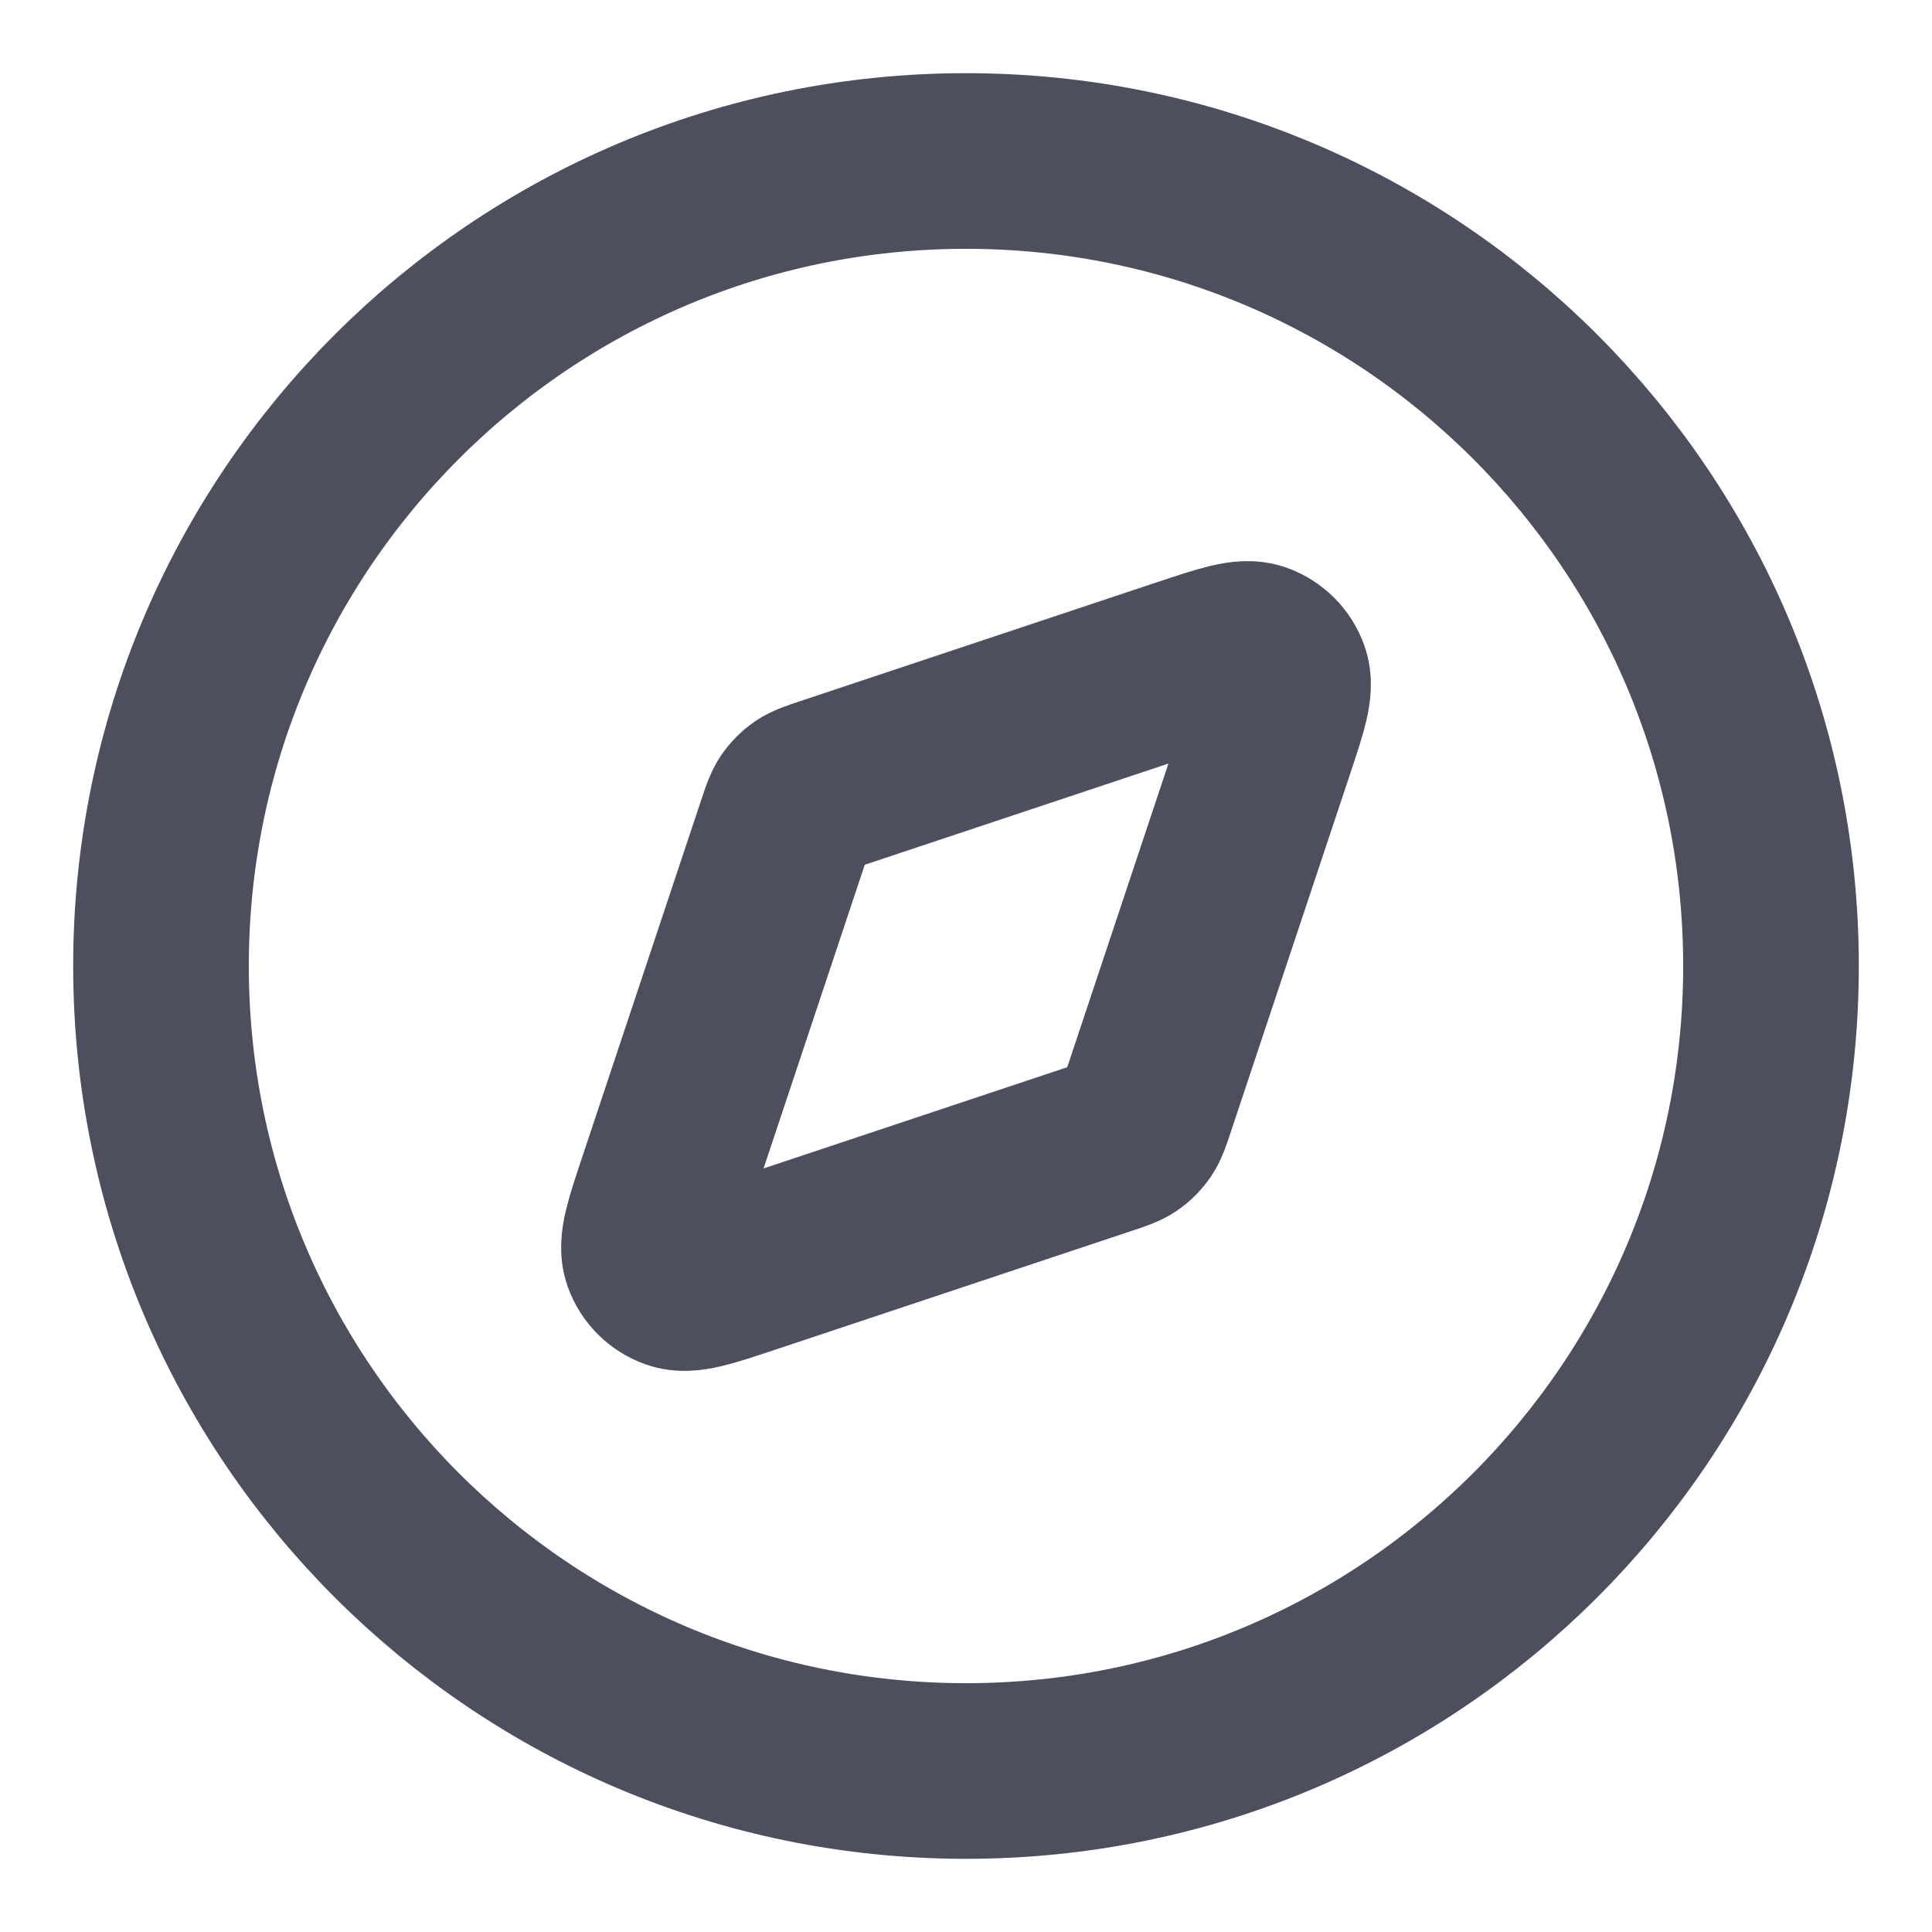 <svg width="33" height="33" viewBox="0 0 33 33" fill="none" xmlns="http://www.w3.org/2000/svg">
<path d="M16.5 30.25C24.094 30.25 30.25 24.094 30.25 16.5C30.25 8.906 24.094 2.75 16.5 2.75C8.906 2.75 2.75 8.906 2.75 16.5C2.75 24.094 8.906 30.25 16.5 30.25Z" stroke="#4D4F5F" stroke-width="3" stroke-linecap="round" stroke-linejoin="round"/>
<path d="M20.243 11.366C20.915 11.142 21.25 11.03 21.474 11.11C21.668 11.179 21.821 11.332 21.89 11.526C21.97 11.749 21.858 12.085 21.634 12.757L19.589 18.893C19.525 19.084 19.493 19.18 19.439 19.26C19.391 19.33 19.33 19.391 19.26 19.439C19.18 19.493 19.084 19.525 18.893 19.589L12.757 21.634C12.085 21.858 11.749 21.97 11.526 21.89C11.332 21.821 11.179 21.668 11.11 21.474C11.03 21.25 11.142 20.915 11.366 20.243L13.411 14.107C13.475 13.915 13.507 13.82 13.561 13.74C13.609 13.67 13.67 13.609 13.74 13.561C13.82 13.507 13.915 13.475 14.107 13.411L20.243 11.366Z" stroke="#4D4F5F" stroke-width="3" stroke-linecap="round" stroke-linejoin="round"/>
</svg>
